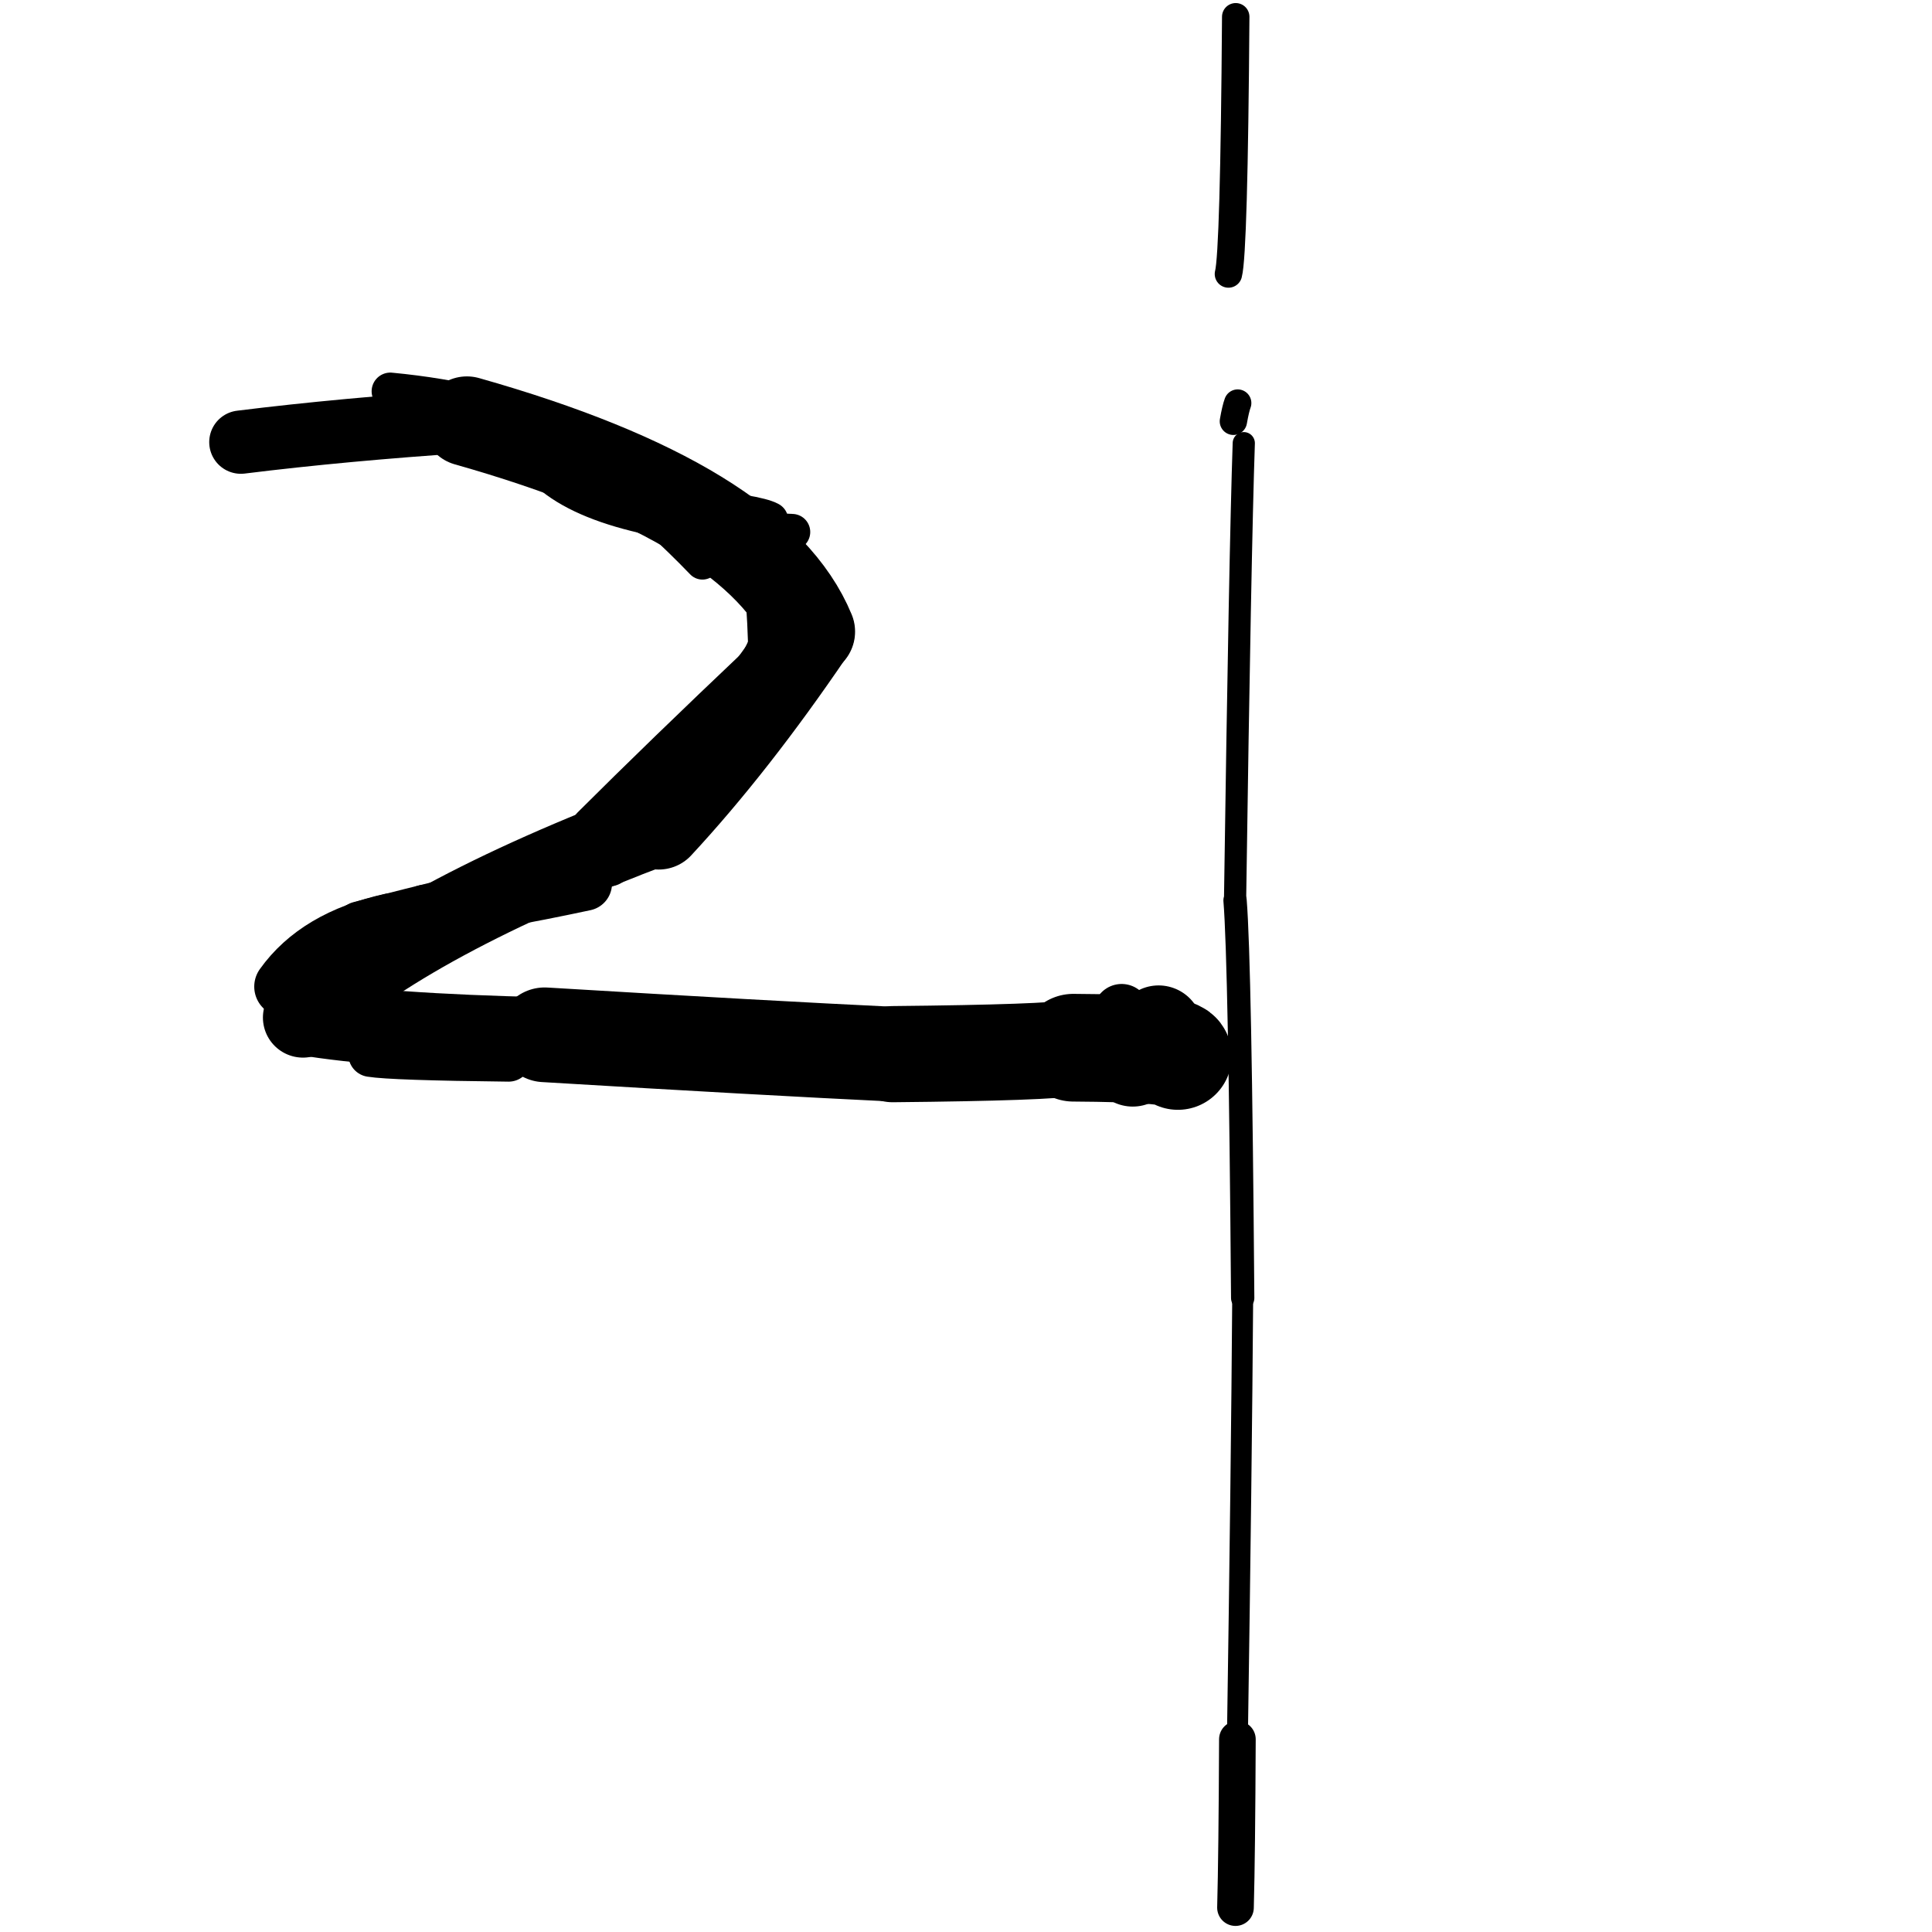 <?xml version="1.0" ?>
<svg height="140" width="140" xmlns="http://www.w3.org/2000/svg">
  <path d="M 85.355, 76.52 Q 85.171, 75.966, 77.778, 75.921 " fill="none" id="curve_1" stroke="#000000" stroke-linecap="round" stroke-linejoin="round" stroke-width="7.803"/>
  <path d="M 77.778, 75.921 Q 76.081, 76.277, 64.684, 76.388 " fill="none" id="curve_1" stroke="#000000" stroke-linecap="round" stroke-linejoin="round" stroke-width="6.969"/>
  <path d="M 64.684, 76.388 Q 55.614, 75.956, 39.468, 74.985 " fill="none" id="curve_1" stroke="#000000" stroke-linecap="round" stroke-linejoin="round" stroke-width="6.861"/>
  <path d="M 39.468, 74.985 Q 27.674, 74.722, 21.955, 73.736 " fill="none" id="curve_1" stroke="#000000" stroke-linecap="round" stroke-linejoin="round" stroke-width="5.444"/>
  <path d="M 21.955, 73.736 Q 29.611, 66.605, 47.732, 59.796 " fill="none" id="curve_1" stroke="#000000" stroke-linecap="round" stroke-linejoin="round" stroke-width="5.806"/>
  <path d="M 47.732, 59.796 Q 53.172, 53.931, 58.715, 45.769 " fill="none" id="curve_1" stroke="#000000" stroke-linecap="round" stroke-linejoin="round" stroke-width="6.429"/>
  <path d="M 58.715, 45.769 Q 54.898, 36.485, 33.834, 30.522 " fill="none" id="curve_1" stroke="#000000" stroke-linecap="round" stroke-linejoin="round" stroke-width="6.494"/>
  <path d="M 33.834, 30.522 Q 24.928, 31.111, 17.455, 32.039 " fill="none" id="curve_1" stroke="#000000" stroke-linecap="round" stroke-linejoin="round" stroke-width="4.588"/>
  <path d="M 28.344, 66.909 Q 23.04, 68.077, 20.605, 71.494 " fill="none" id="curve_2" stroke="#000000" stroke-linecap="round" stroke-linejoin="round" stroke-width="4.364"/>
  <path d="M 48.517, 54.983 Q 54.469, 52.683, 57.634, 42.062 " fill="none" id="curve_3" stroke="#000000" stroke-linecap="round" stroke-linejoin="round" stroke-width="3.336"/>
  <path d="M 90.129, 32.114 Q 89.862, 39.906, 89.497, 65.253 " fill="none" id="curve_4" stroke="#000000" stroke-linecap="round" stroke-linejoin="round" stroke-width="1.609"/>
  <path d="M 89.497, 65.253 Q 89.861, 69.725, 90.05, 94.062 " fill="none" id="curve_4" stroke="#000000" stroke-linecap="round" stroke-linejoin="round" stroke-width="1.689"/>
  <path d="M 90.05, 94.062 Q 89.966, 106.249, 89.666, 126.036 " fill="none" id="curve_4" stroke="#000000" stroke-linecap="round" stroke-linejoin="round" stroke-width="1.517"/>
  <path d="M 89.666, 126.036 Q 89.632, 134.364, 89.528, 138.232 " fill="none" id="curve_4" stroke="#000000" stroke-linecap="round" stroke-linejoin="round" stroke-width="2.655"/>
  <path d="M 83.938, 77.322 Q 83.948, 76.419, 83.957, 74.6 " fill="none" id="curve_7" stroke="#000000" stroke-linecap="round" stroke-linejoin="round" stroke-width="4.37"/>
  <path d="M 83.957, 74.6 Q 83.672, 76.53, 82.083, 76.994 " fill="none" id="curve_7" stroke="#000000" stroke-linecap="round" stroke-linejoin="round" stroke-width="6.386"/>
  <path d="M 26.002, 66.959 Q 32.969, 65.117, 44.157, 62.596 " fill="none" id="curve_10" stroke="#000000" stroke-linecap="round" stroke-linejoin="round" stroke-width="3.264"/>
  <path d="M 26.871, 76.404 Q 28.419, 76.653, 36.859, 76.746 " fill="none" id="curve_11" stroke="#000000" stroke-linecap="round" stroke-linejoin="round" stroke-width="3.268"/>
  <path d="M 89.017, 19.855 Q 89.424, 18.293, 89.545, 1.215 " fill="none" id="curve_15" stroke="#000000" stroke-linecap="round" stroke-linejoin="round" stroke-width="1.987"/>
  <path d="M 89.688, 29.207 Q 89.539, 29.608, 89.376, 30.529 " fill="none" id="curve_16" stroke="#000000" stroke-linecap="round" stroke-linejoin="round" stroke-width="1.981"/>
  <path d="M 57.403, 38.551 Q 43.664, 38.099, 39.504, 34.078 " fill="none" id="curve_17" stroke="#000000" stroke-linecap="round" stroke-linejoin="round" stroke-width="2.62"/>
  <path d="M 39.504, 34.078 Q 45.749, 36.872, 52.698, 40.174 " fill="none" id="curve_17" stroke="#000000" stroke-linecap="round" stroke-linejoin="round" stroke-width="2.538"/>
  <path d="M 43.274, 60.267 Q 48.435, 55.118, 55.309, 48.606 " fill="none" id="curve_18" stroke="#000000" stroke-linecap="round" stroke-linejoin="round" stroke-width="3.98"/>
  <path d="M 28.284, 28.354 Q 42.905, 29.75, 48.437, 37.847 " fill="none" id="curve_35" stroke="#000000" stroke-linecap="round" stroke-linejoin="round" stroke-width="2.709"/>
  <path d="M 30.818, 66.074 Q 35.834, 65.433, 42.381, 64.031 " fill="none" id="curve_49" stroke="#000000" stroke-linecap="round" stroke-linejoin="round" stroke-width="3.933"/>
  <path d="M 56.108, 51.023 Q 56.041, 41.977, 55.272, 39.14 " fill="none" id="curve_51" stroke="#000000" stroke-linecap="round" stroke-linejoin="round" stroke-width="3.627"/>
  <path d="M 81.278, 73.359 Q 81.946, 73.904, 82.678, 74.777 " fill="none" id="curve_79" stroke="#000000" stroke-linecap="round" stroke-linejoin="round" stroke-width="4.113"/>
  <path d="M 55.793, 37.692 Q 54.874, 37.18, 49.77, 36.67 " fill="none" id="curve_81" stroke="#000000" stroke-linecap="round" stroke-linejoin="round" stroke-width="2.652"/>
  <path d="M 37.978, 30.754 Q 44.539, 34.16, 50.901, 40.766 " fill="none" id="curve_123" stroke="#000000" stroke-linecap="round" stroke-linejoin="round" stroke-width="2.464"/>
</svg>
